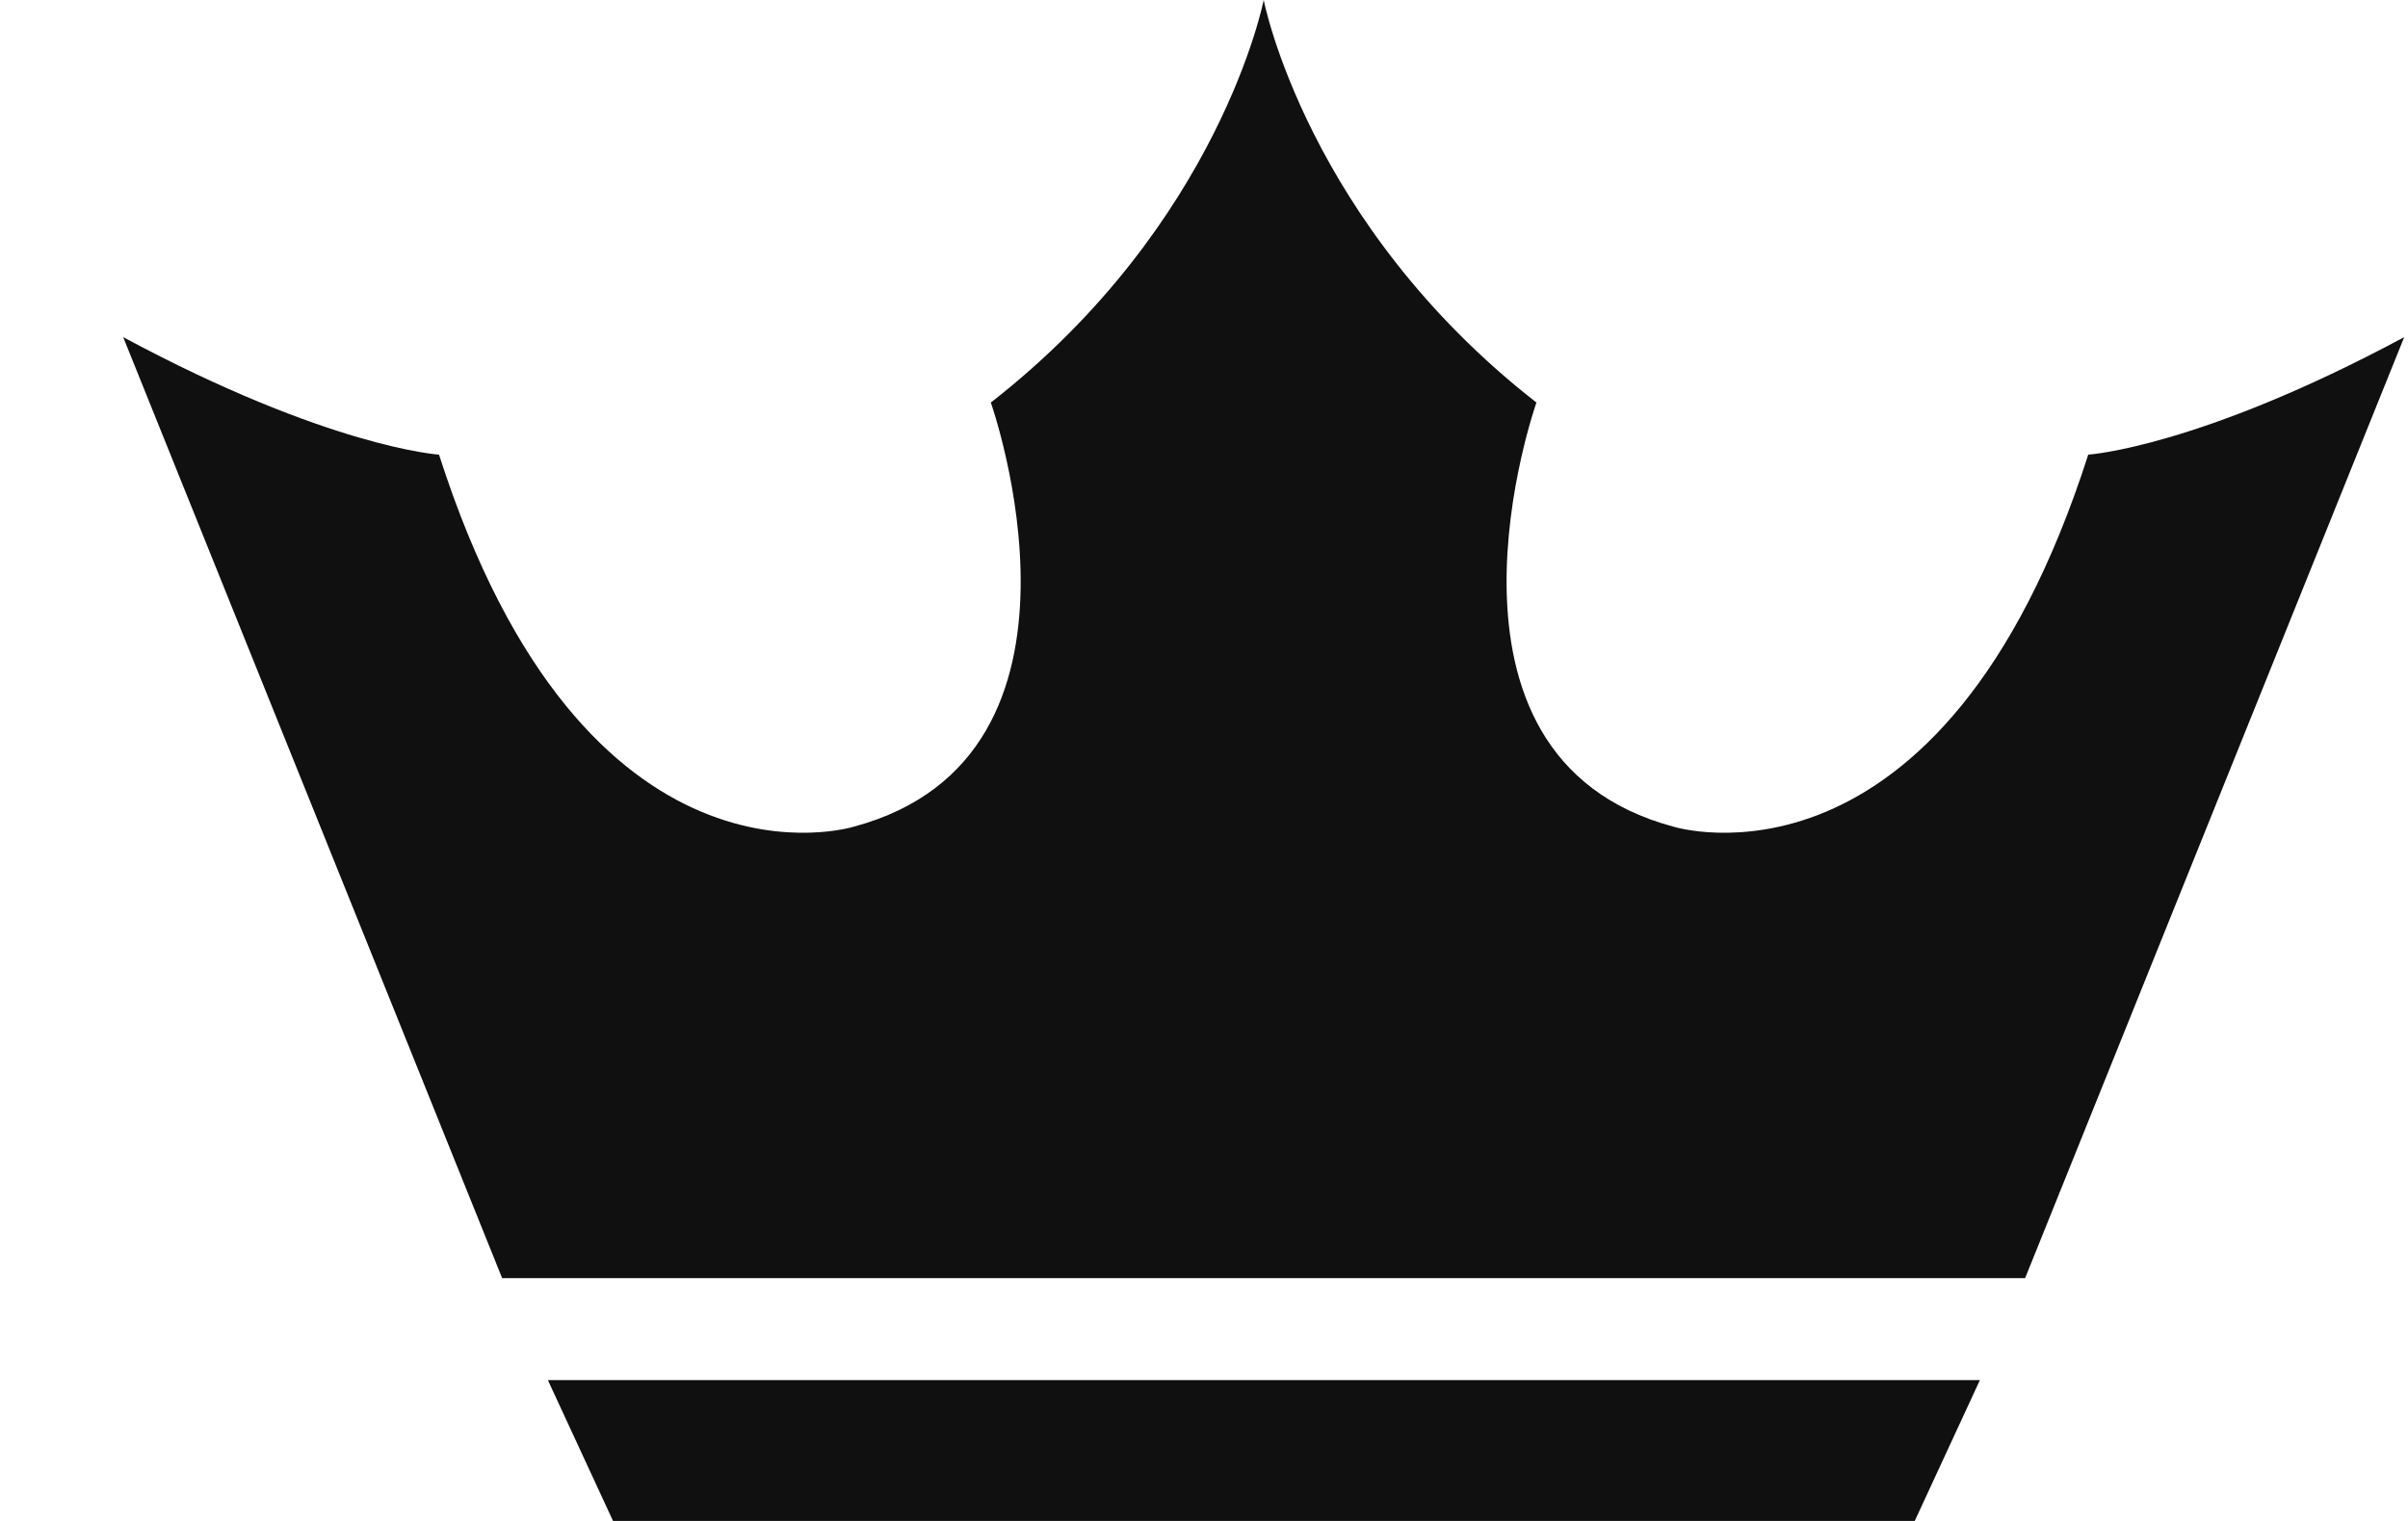 <svg 
 xmlns="http://www.w3.org/2000/svg"
 xmlns:xlink="http://www.w3.org/1999/xlink"
 width="19px" height="12px">
<path fill-rule="evenodd"  fill="rgb(16, 16, 16)"
 d="M15.979,10.084 L9.969,10.084 L9.918,10.084 L3.962,10.084 L0.972,2.660 C2.598,3.533 3.464,3.587 3.464,3.587 C4.618,7.187 6.738,6.522 6.738,6.522 C8.805,5.966 7.818,3.176 7.818,3.176 C9.629,1.764 9.971,-0.000 9.971,-0.000 C9.971,-0.000 10.313,1.764 12.123,3.176 C12.123,3.176 11.136,5.966 13.203,6.522 C13.203,6.522 15.323,7.187 16.477,3.587 C16.477,3.587 17.343,3.533 18.970,2.660 L15.979,10.084 ZM15.108,12.000 L4.837,12.000 L4.323,10.889 L15.622,10.889 L15.108,12.000 Z"/>
</svg>
